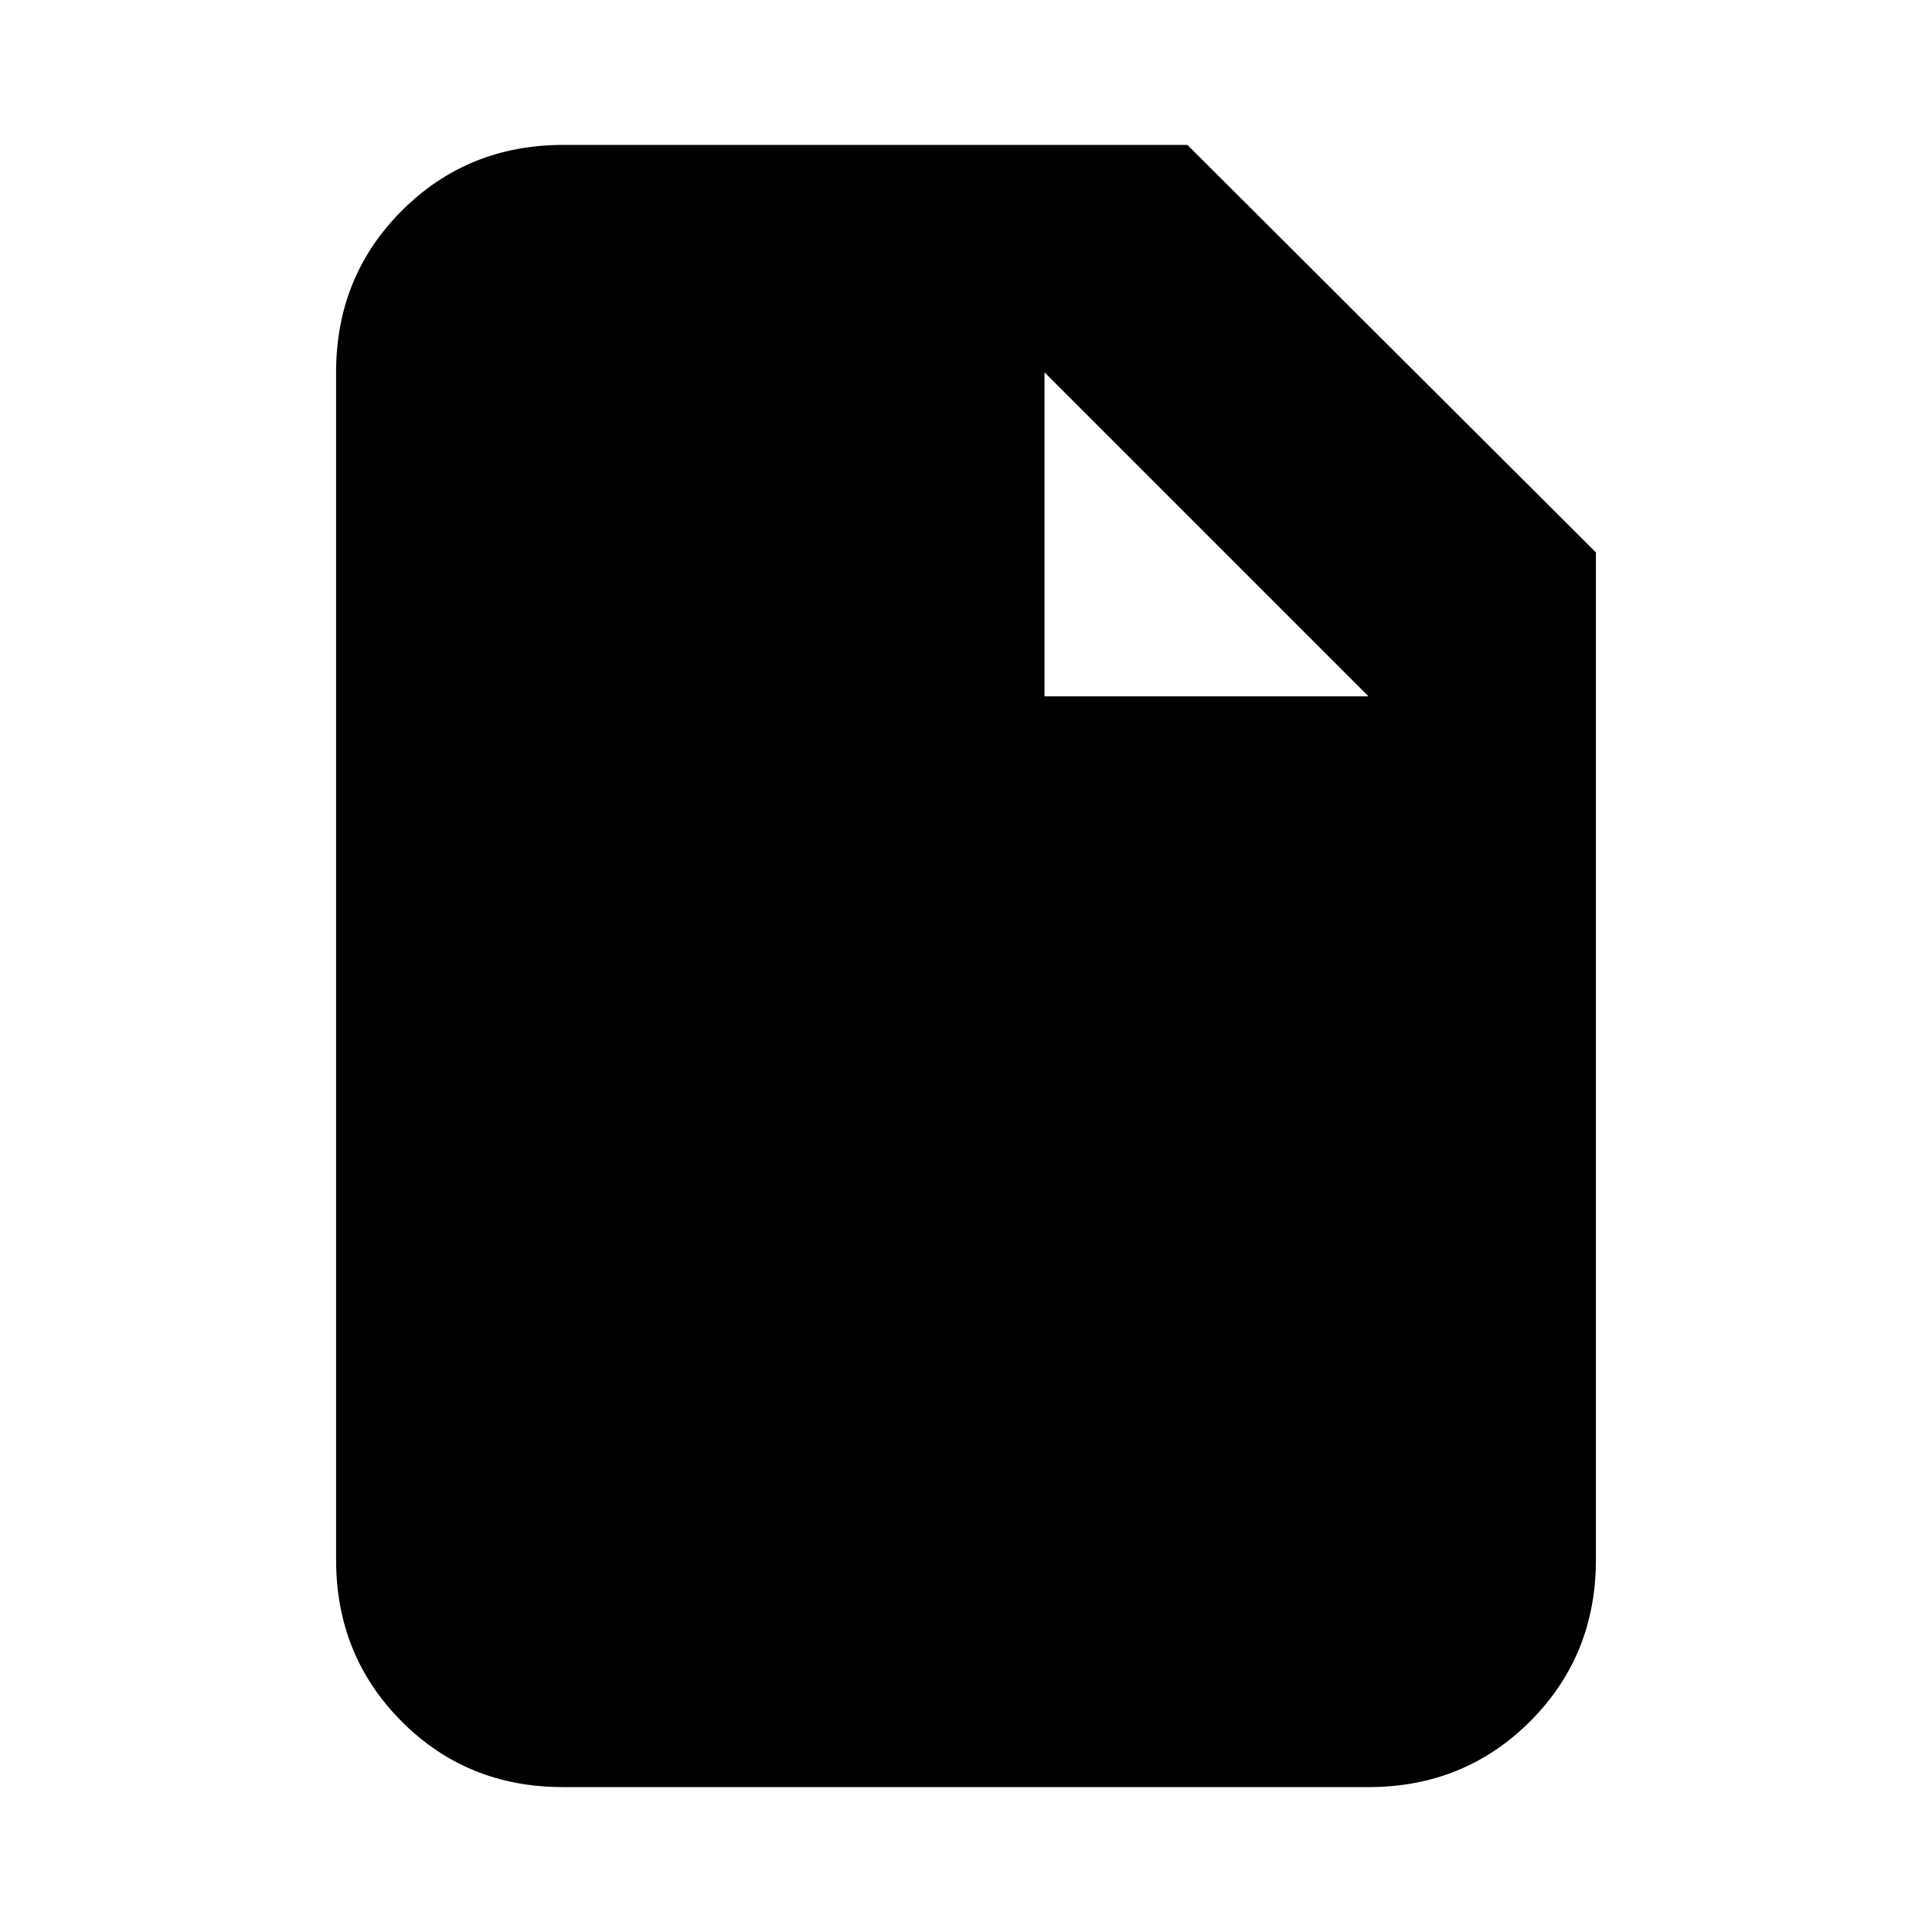 <svg xmlns="http://www.w3.org/2000/svg" height="20" viewBox="0 -960 960 960" width="20"><path d="M279.72-72q-47.66 0-80.19-32.68T167-185v-590q0-47.64 32.68-80.32Q232.36-888 280-888h310l203 202.5V-185q0 47.64-32.69 80.32Q727.61-72 679.96-72H279.72ZM519-614h161L519-775v161Z"/></svg>
